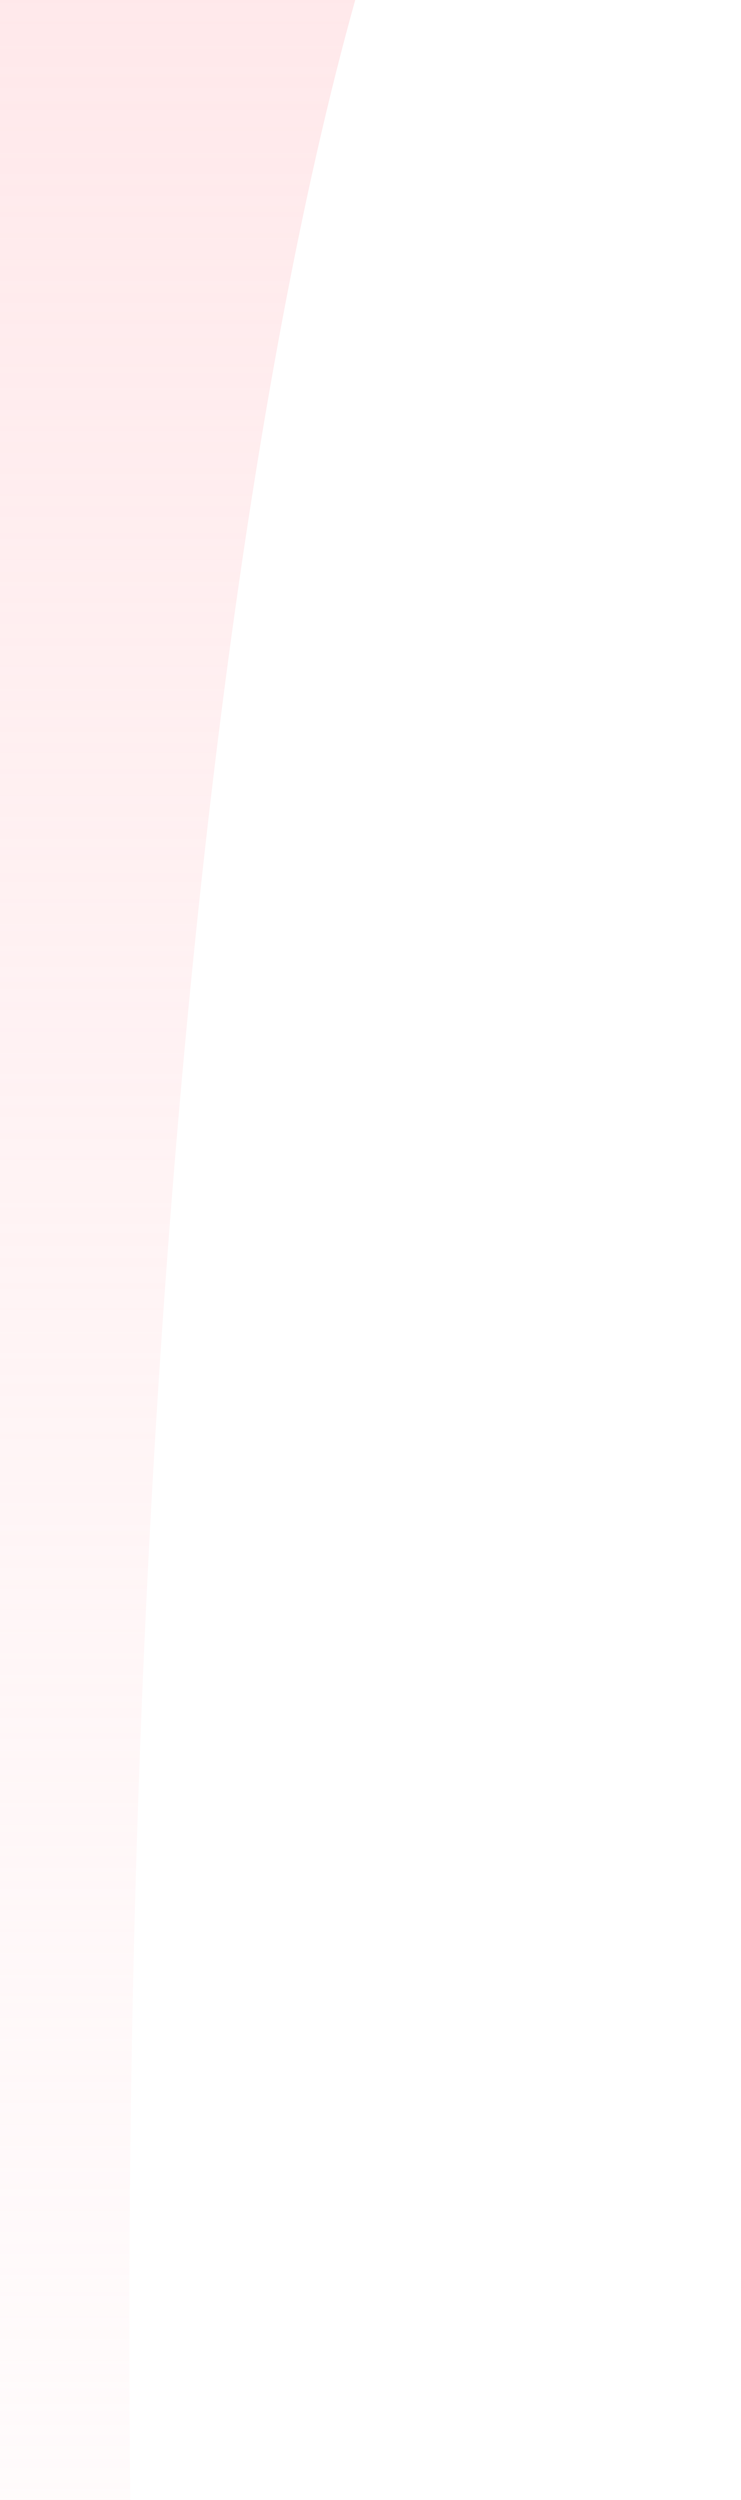 <svg width="441" height="1487" viewBox="0 0 441 1487" fill="none" xmlns="http://www.w3.org/2000/svg">
<path fill-rule="evenodd" clip-rule="evenodd" d="M362.387 -248.567C204.67 -245.453 76.984 484.399 76.984 1384.27C76.984 2286.06 205.217 3017.11 363.401 3017.11C390.178 3017.11 416.098 2996.16 440.683 2956.98C383.193 3497.19 291.853 3846.41 189 3846.41C15.03 3846.41 -126 2847.3 -126 1614.83C-126 382.359 15.03 -616.755 189 -616.755C253.061 -616.755 312.656 -481.281 362.387 -248.567Z" fill="url(#paint0_linear)"/>
<defs>
<linearGradient id="paint0_linear" x1="166.233" y1="-616.784" x2="166.233" y2="2634.54" gradientUnits="userSpaceOnUse">
<stop stop-color="#FFDDE0"/>
<stop offset="1" stop-color="white" stop-opacity="0"/>
</linearGradient>
</defs>
</svg>
